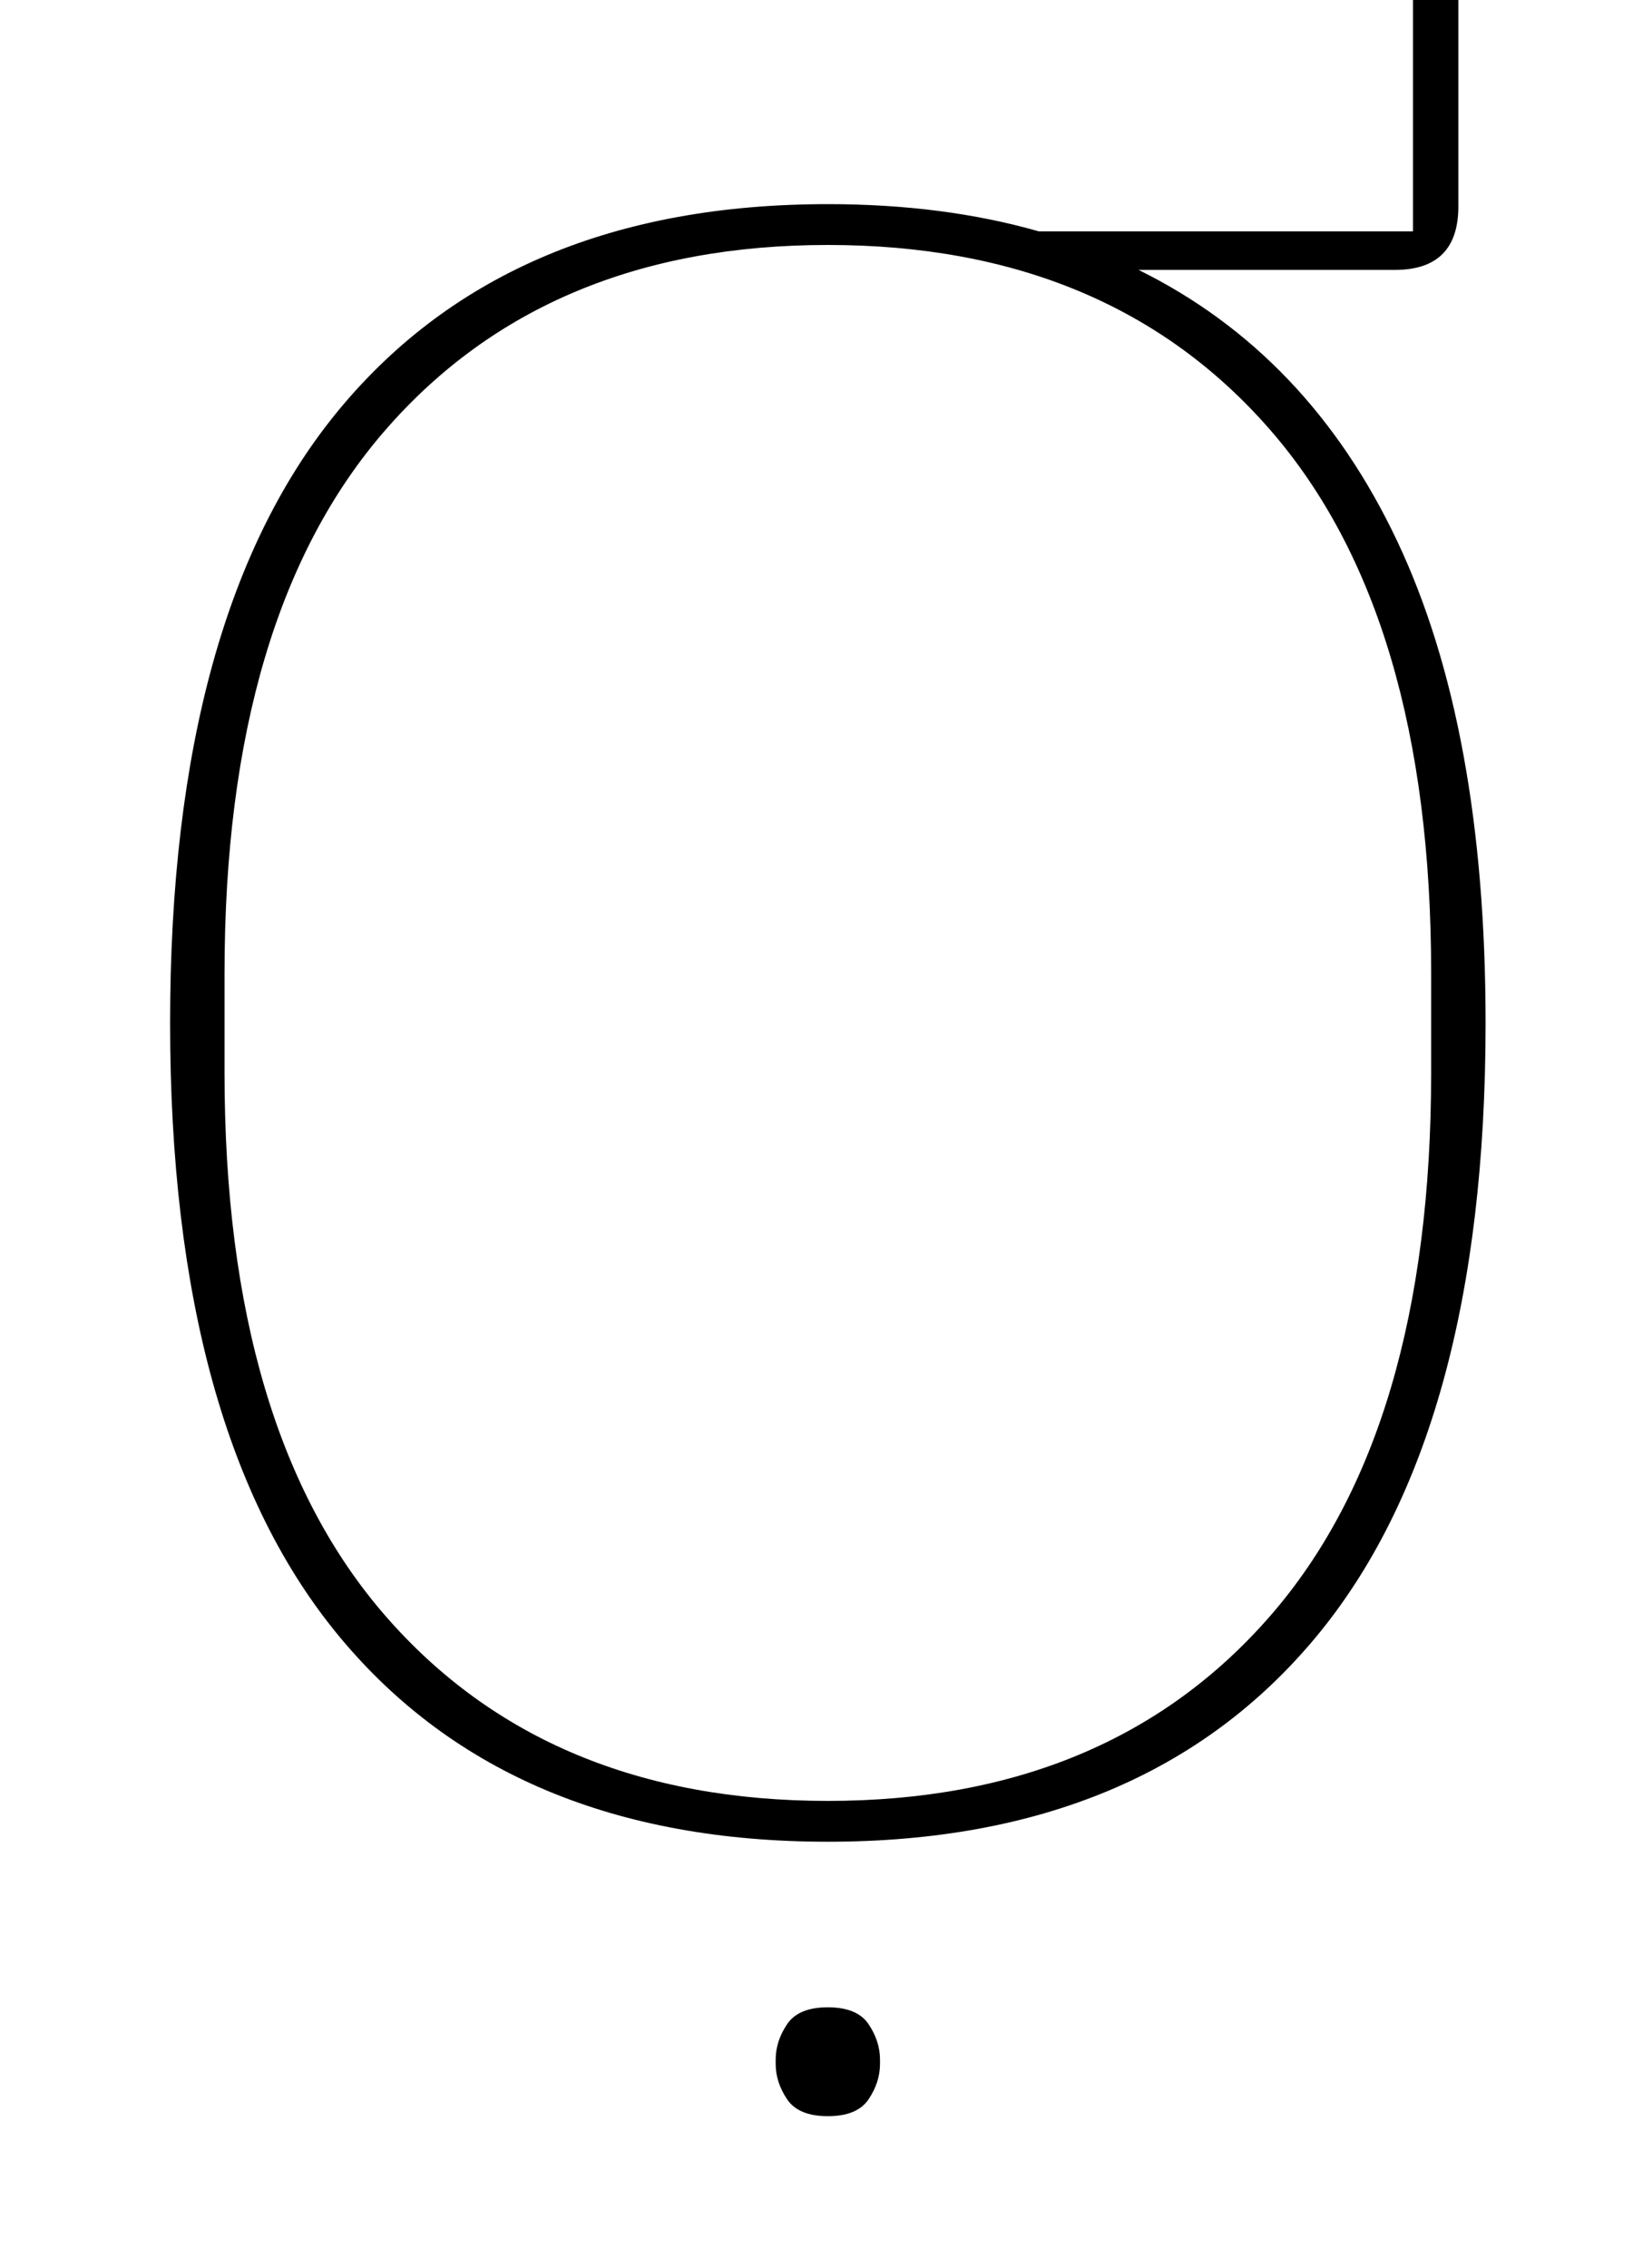 <?xml version="1.0" standalone="no"?>
<!DOCTYPE svg PUBLIC "-//W3C//DTD SVG 1.1//EN" "http://www.w3.org/Graphics/SVG/1.1/DTD/svg11.dtd" >
<svg xmlns="http://www.w3.org/2000/svg" xmlns:xlink="http://www.w3.org/1999/xlink" version="1.1" viewBox="-10 0 720 1000">
  <g transform="matrix(1 0 0 -1 0 800)">
   <path fill="currentColor"
d="M355 -12q-140 0 -215 90t-75 271t75 271t215 90q51 0 93 -12h165v112h20v-101q0 -28 -28 -28h-113q75 -37 114 -119.5t39 -212.5q0 -181 -75 -271t-215 -90zM355 6q124 0 195 81.5t71 239.5v44q0 158 -71 239.5t-195 81.5t-195 -81.5t-71 -239.5v-44q0 -158 71 -239.5
t195 -81.5zM355 -133q-13 0 -18 7.5t-5 15.5v2q0 8 5 15.5t18 7.5t18 -7.5t5 -15.5v-2q0 -8 -5 -15.5t-18 -7.5z" />
  </g>

</svg>
